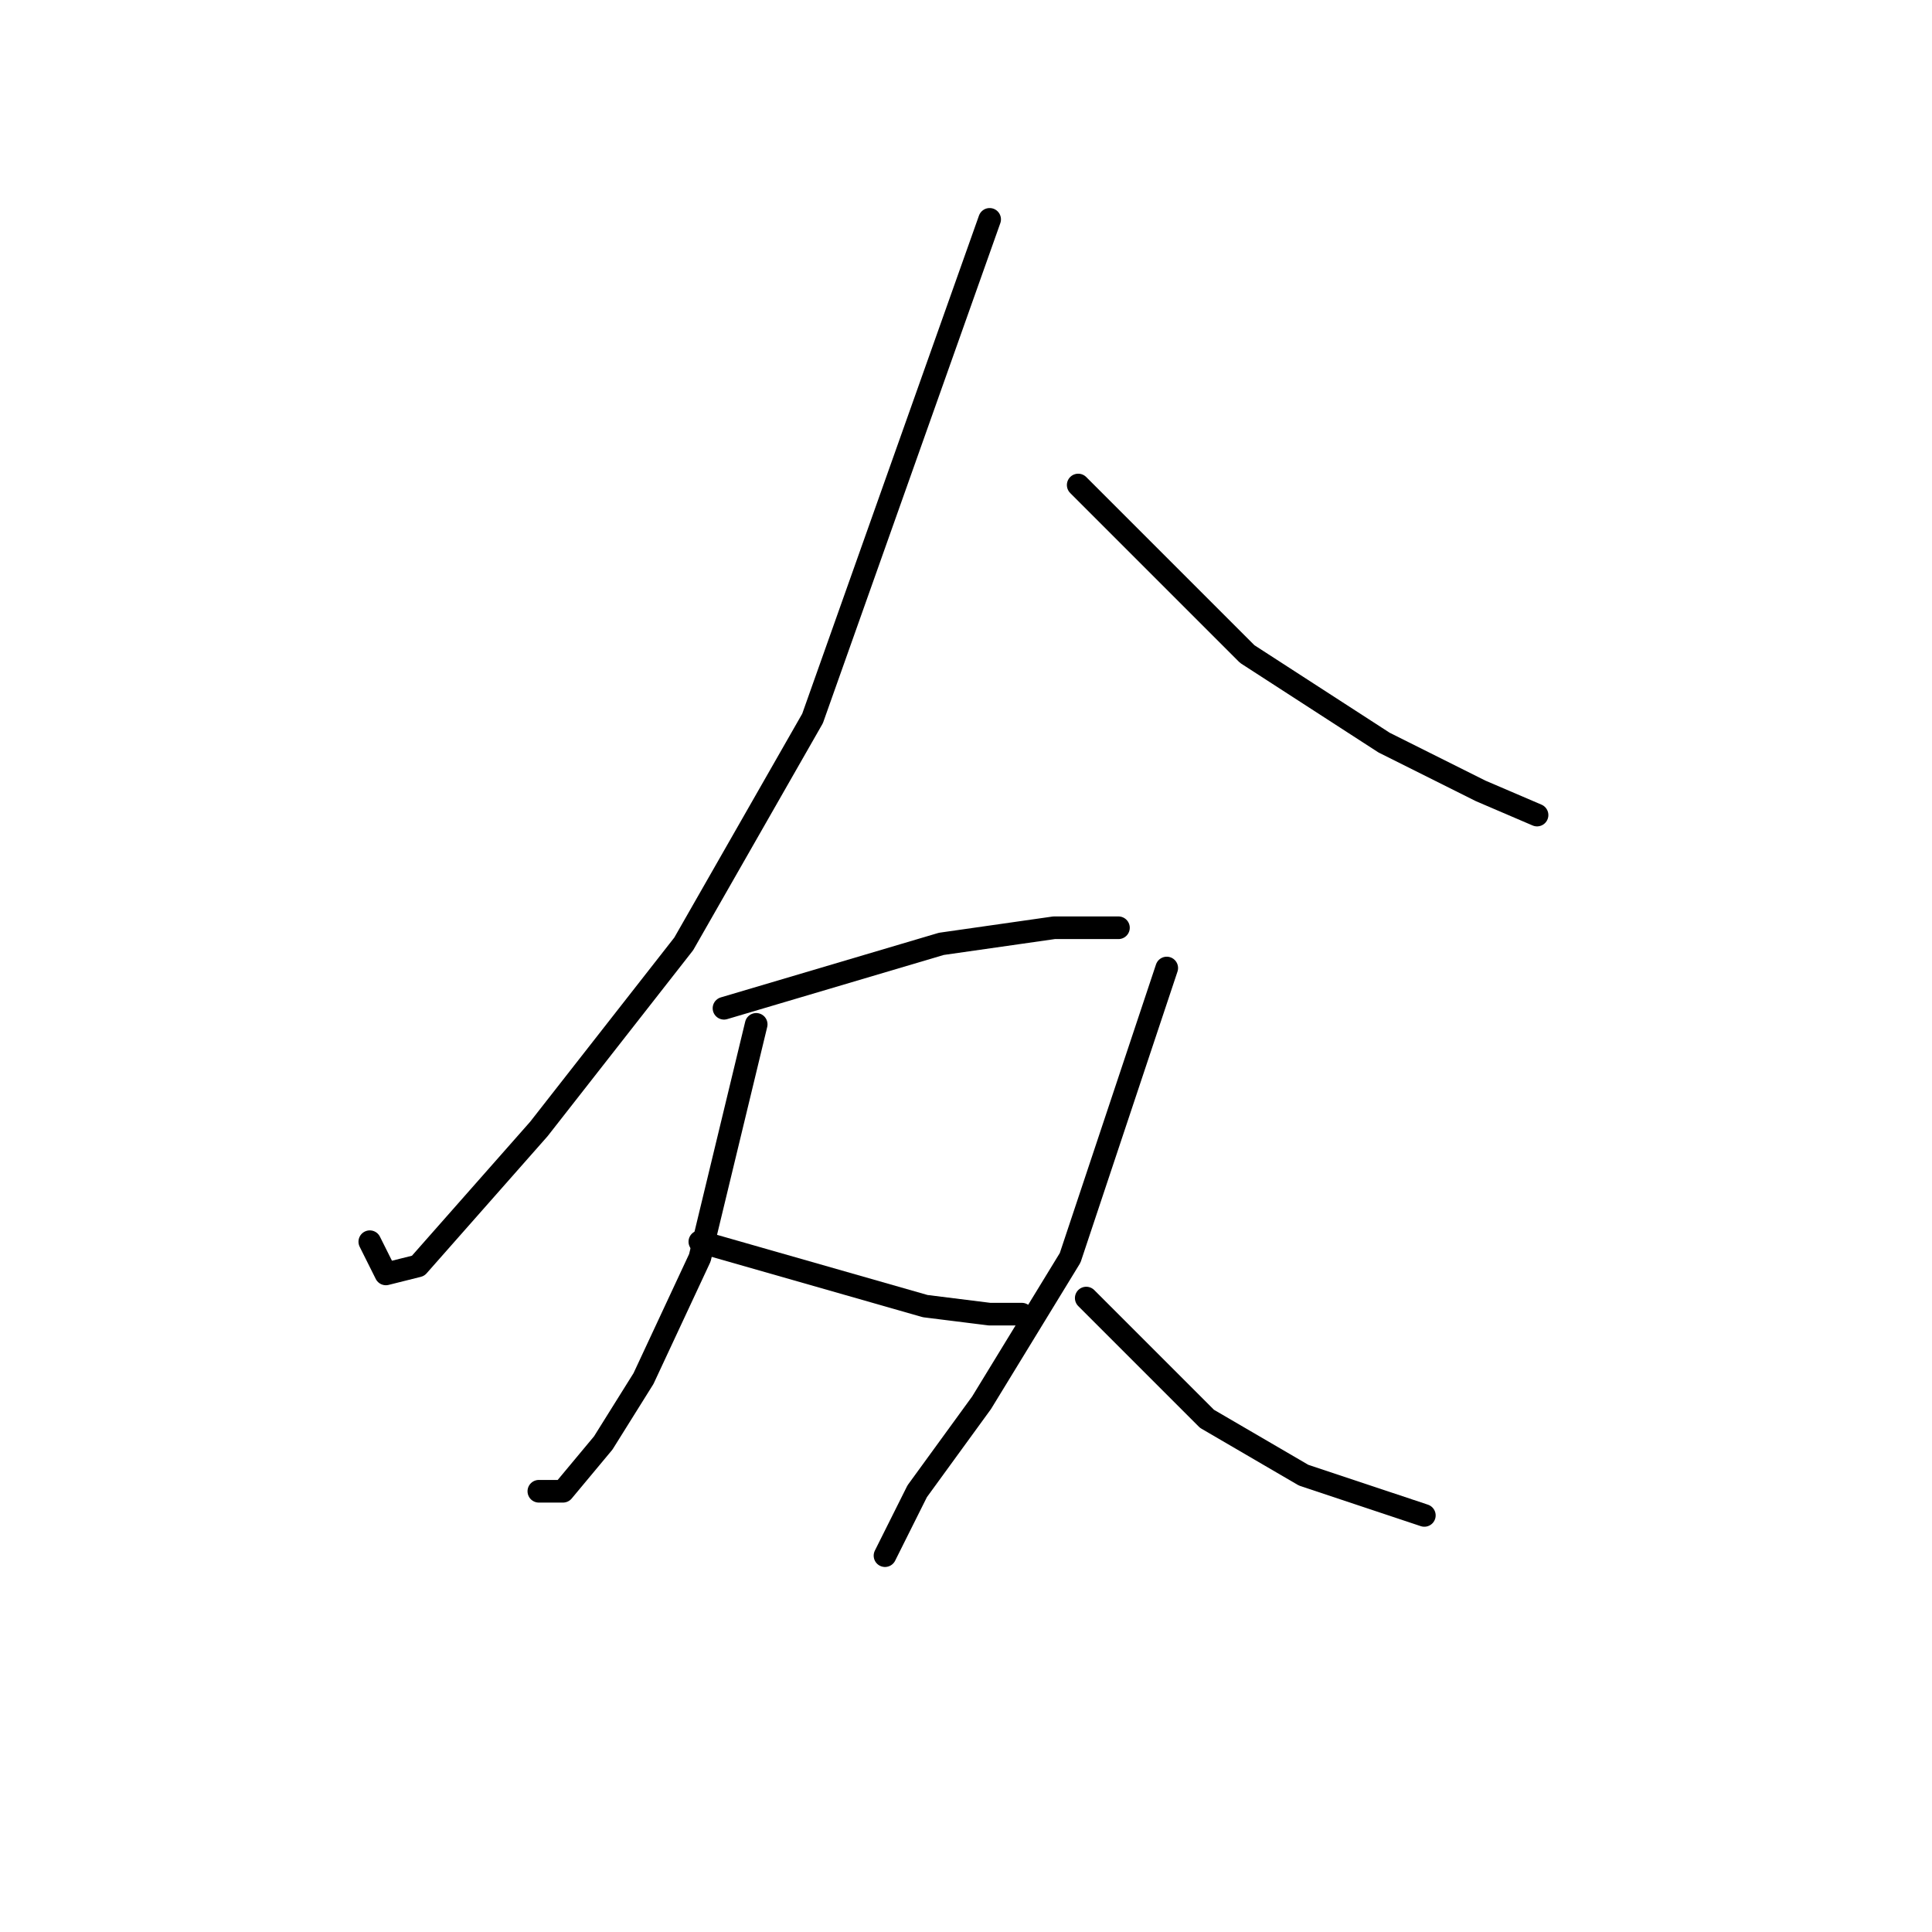 <?xml version="1.0" standalone="no"?>
    <svg width="256" height="256" xmlns="http://www.w3.org/2000/svg" version="1.1">
    <polyline stroke="black" stroke-width="3" stroke-linecap="round" fill="transparent" stroke-linejoin="round" points="131.133 29.067 107.667 95.2 90.6 125.067 71.4 149.6 55.4 167.733 51.133 168.8 49 164.533 49 164.533 " />
        <polyline stroke="black" stroke-width="3" stroke-linecap="round" fill="transparent" stroke-linejoin="round" points="142.867 64.267 165.267 86.667 183.4 98.4 196.2 104.8 203.667 108 203.667 108 " />
        <polyline stroke="black" stroke-width="3" stroke-linecap="round" fill="transparent" stroke-linejoin="round" points="95.933 133.6 124.733 125.067 139.667 122.933 146.067 122.933 148.2 122.933 148.2 122.933 " />
        <polyline stroke="black" stroke-width="3" stroke-linecap="round" fill="transparent" stroke-linejoin="round" points="100.2 135.733 92.733 166.667 85.267 182.667 79.933 191.2 74.6 197.6 71.4 197.6 71.4 197.6 " />
        <polyline stroke="black" stroke-width="3" stroke-linecap="round" fill="transparent" stroke-linejoin="round" points="92.733 164.533 122.6 173.067 131.133 174.133 135.4 174.133 135.4 174.133 " />
        <polyline stroke="black" stroke-width="3" stroke-linecap="round" fill="transparent" stroke-linejoin="round" points="154.6 128.267 141.8 166.667 130.067 185.867 121.533 197.6 118.333 204 117.267 206.133 117.267 206.133 " />
        <polyline stroke="black" stroke-width="3" stroke-linecap="round" fill="transparent" stroke-linejoin="round" points="143.933 172 159.933 188 172.733 195.467 182.333 198.667 188.733 200.8 188.733 200.8 " />
        </svg>